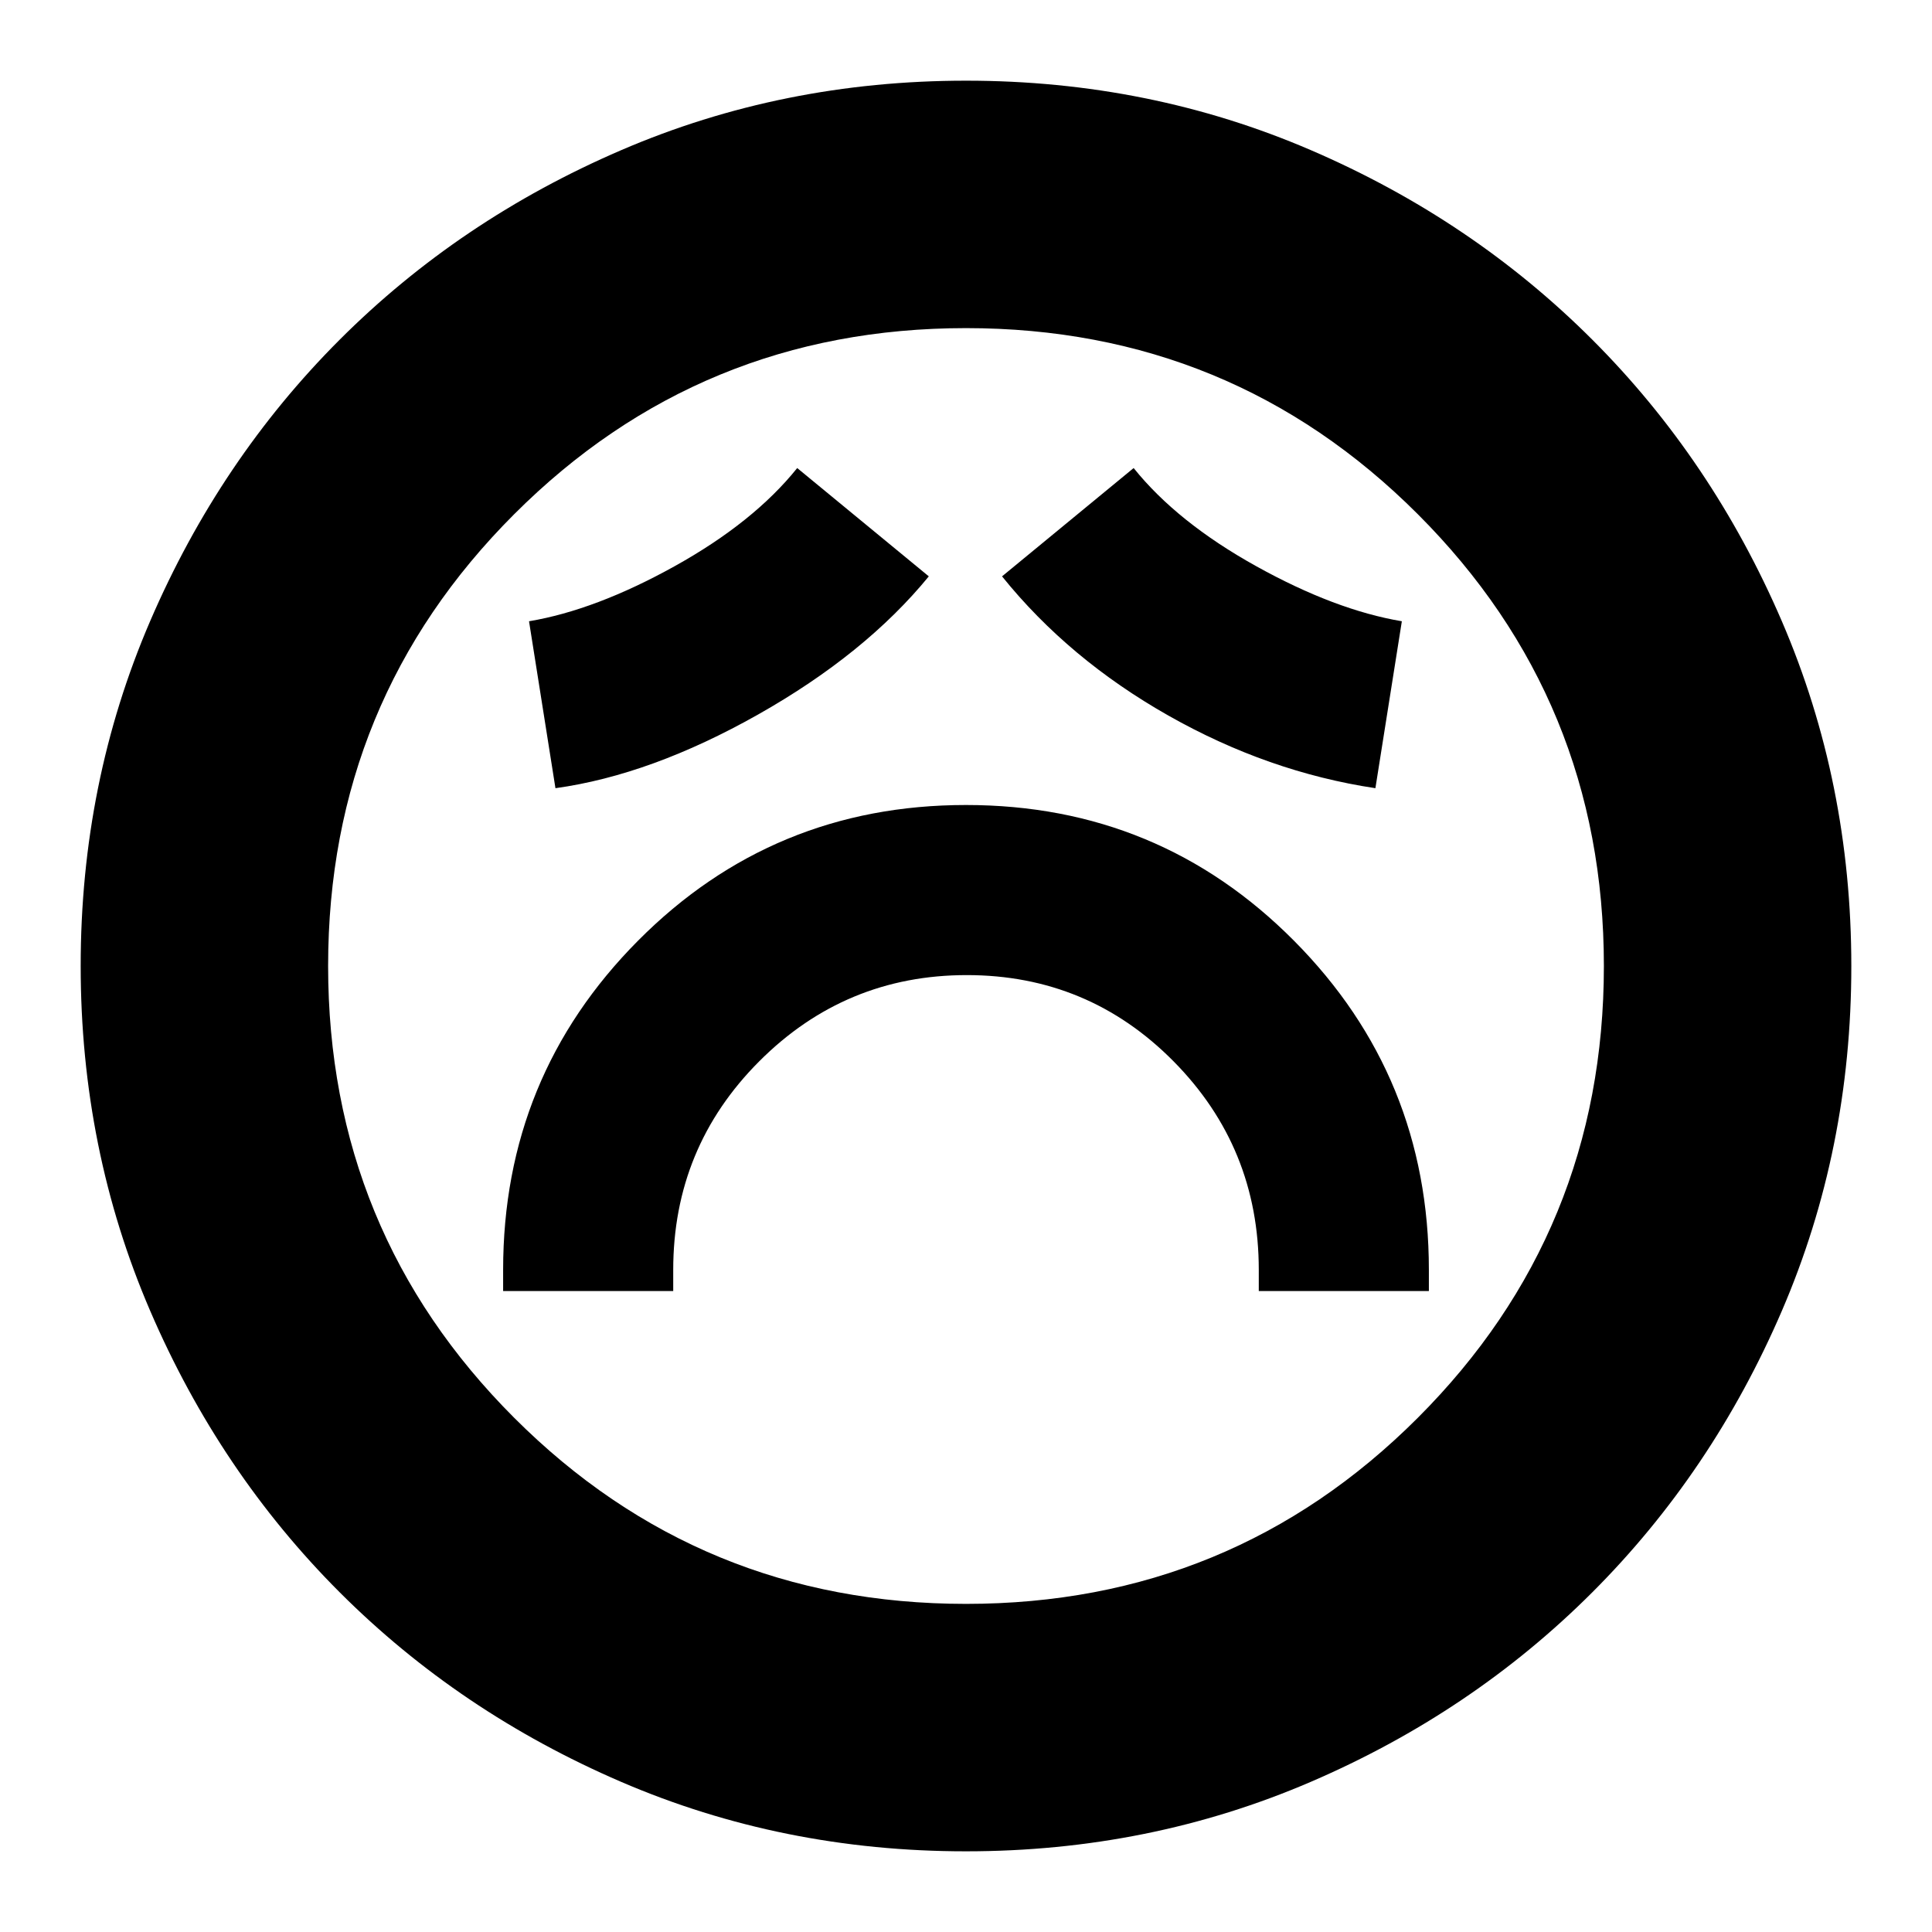 <svg xmlns="http://www.w3.org/2000/svg" height="24" viewBox="0 -960 960 960" width="24"><path d="M250-318.48h84.52V-329q0-60.84 42.76-103.66 42.76-42.82 103.11-42.82t102.72 42.82q42.37 42.82 42.37 103.66v10.52H710V-329q0-96.09-67-163.54Q576-560 480-560t-163 67.46Q250-425.09 250-329v10.52Zm26-249.87q47.49-6.57 100.72-36.63 53.24-30.06 84.8-68.63l-65.39-53.82q-21.62 26.95-60.88 48.76-39.25 21.8-72.38 27.37L276-568.35Zm407.43 0 13.14-82.95q-33.14-5.57-72.39-27.37-39.25-21.81-60.88-48.76l-65.39 53.82q33.13 41.13 82.7 69.2 49.56 28.06 102.82 36.06ZM479.95-40.09q-91.2 0-171.37-34.54t-139.79-94.16q-59.62-59.62-94.16-139.84-34.54-80.21-34.54-171.42 0-91.2 34.54-171.37t94.16-139.79q59.62-59.62 139.84-94.16 80.21-34.54 171.42-34.54 91.2 0 171.37 34.54t139.79 94.16q59.62 59.62 94.16 139.84 34.54 80.21 34.54 171.42 0 91.2-34.54 171.37t-94.16 139.79q-59.62 59.62-139.84 94.16-80.21 34.54-171.42 34.54ZM480-480Zm0 316.96q132.04 0 224.5-92.46 92.46-92.46 92.46-224.5 0-132.04-92.46-224.5-92.46-92.46-224.5-92.46-132.04 0-224.5 92.46-92.46 92.46-92.46 224.5 0 132.04 92.46 224.5 92.46 92.46 224.5 92.46Z"/></svg>